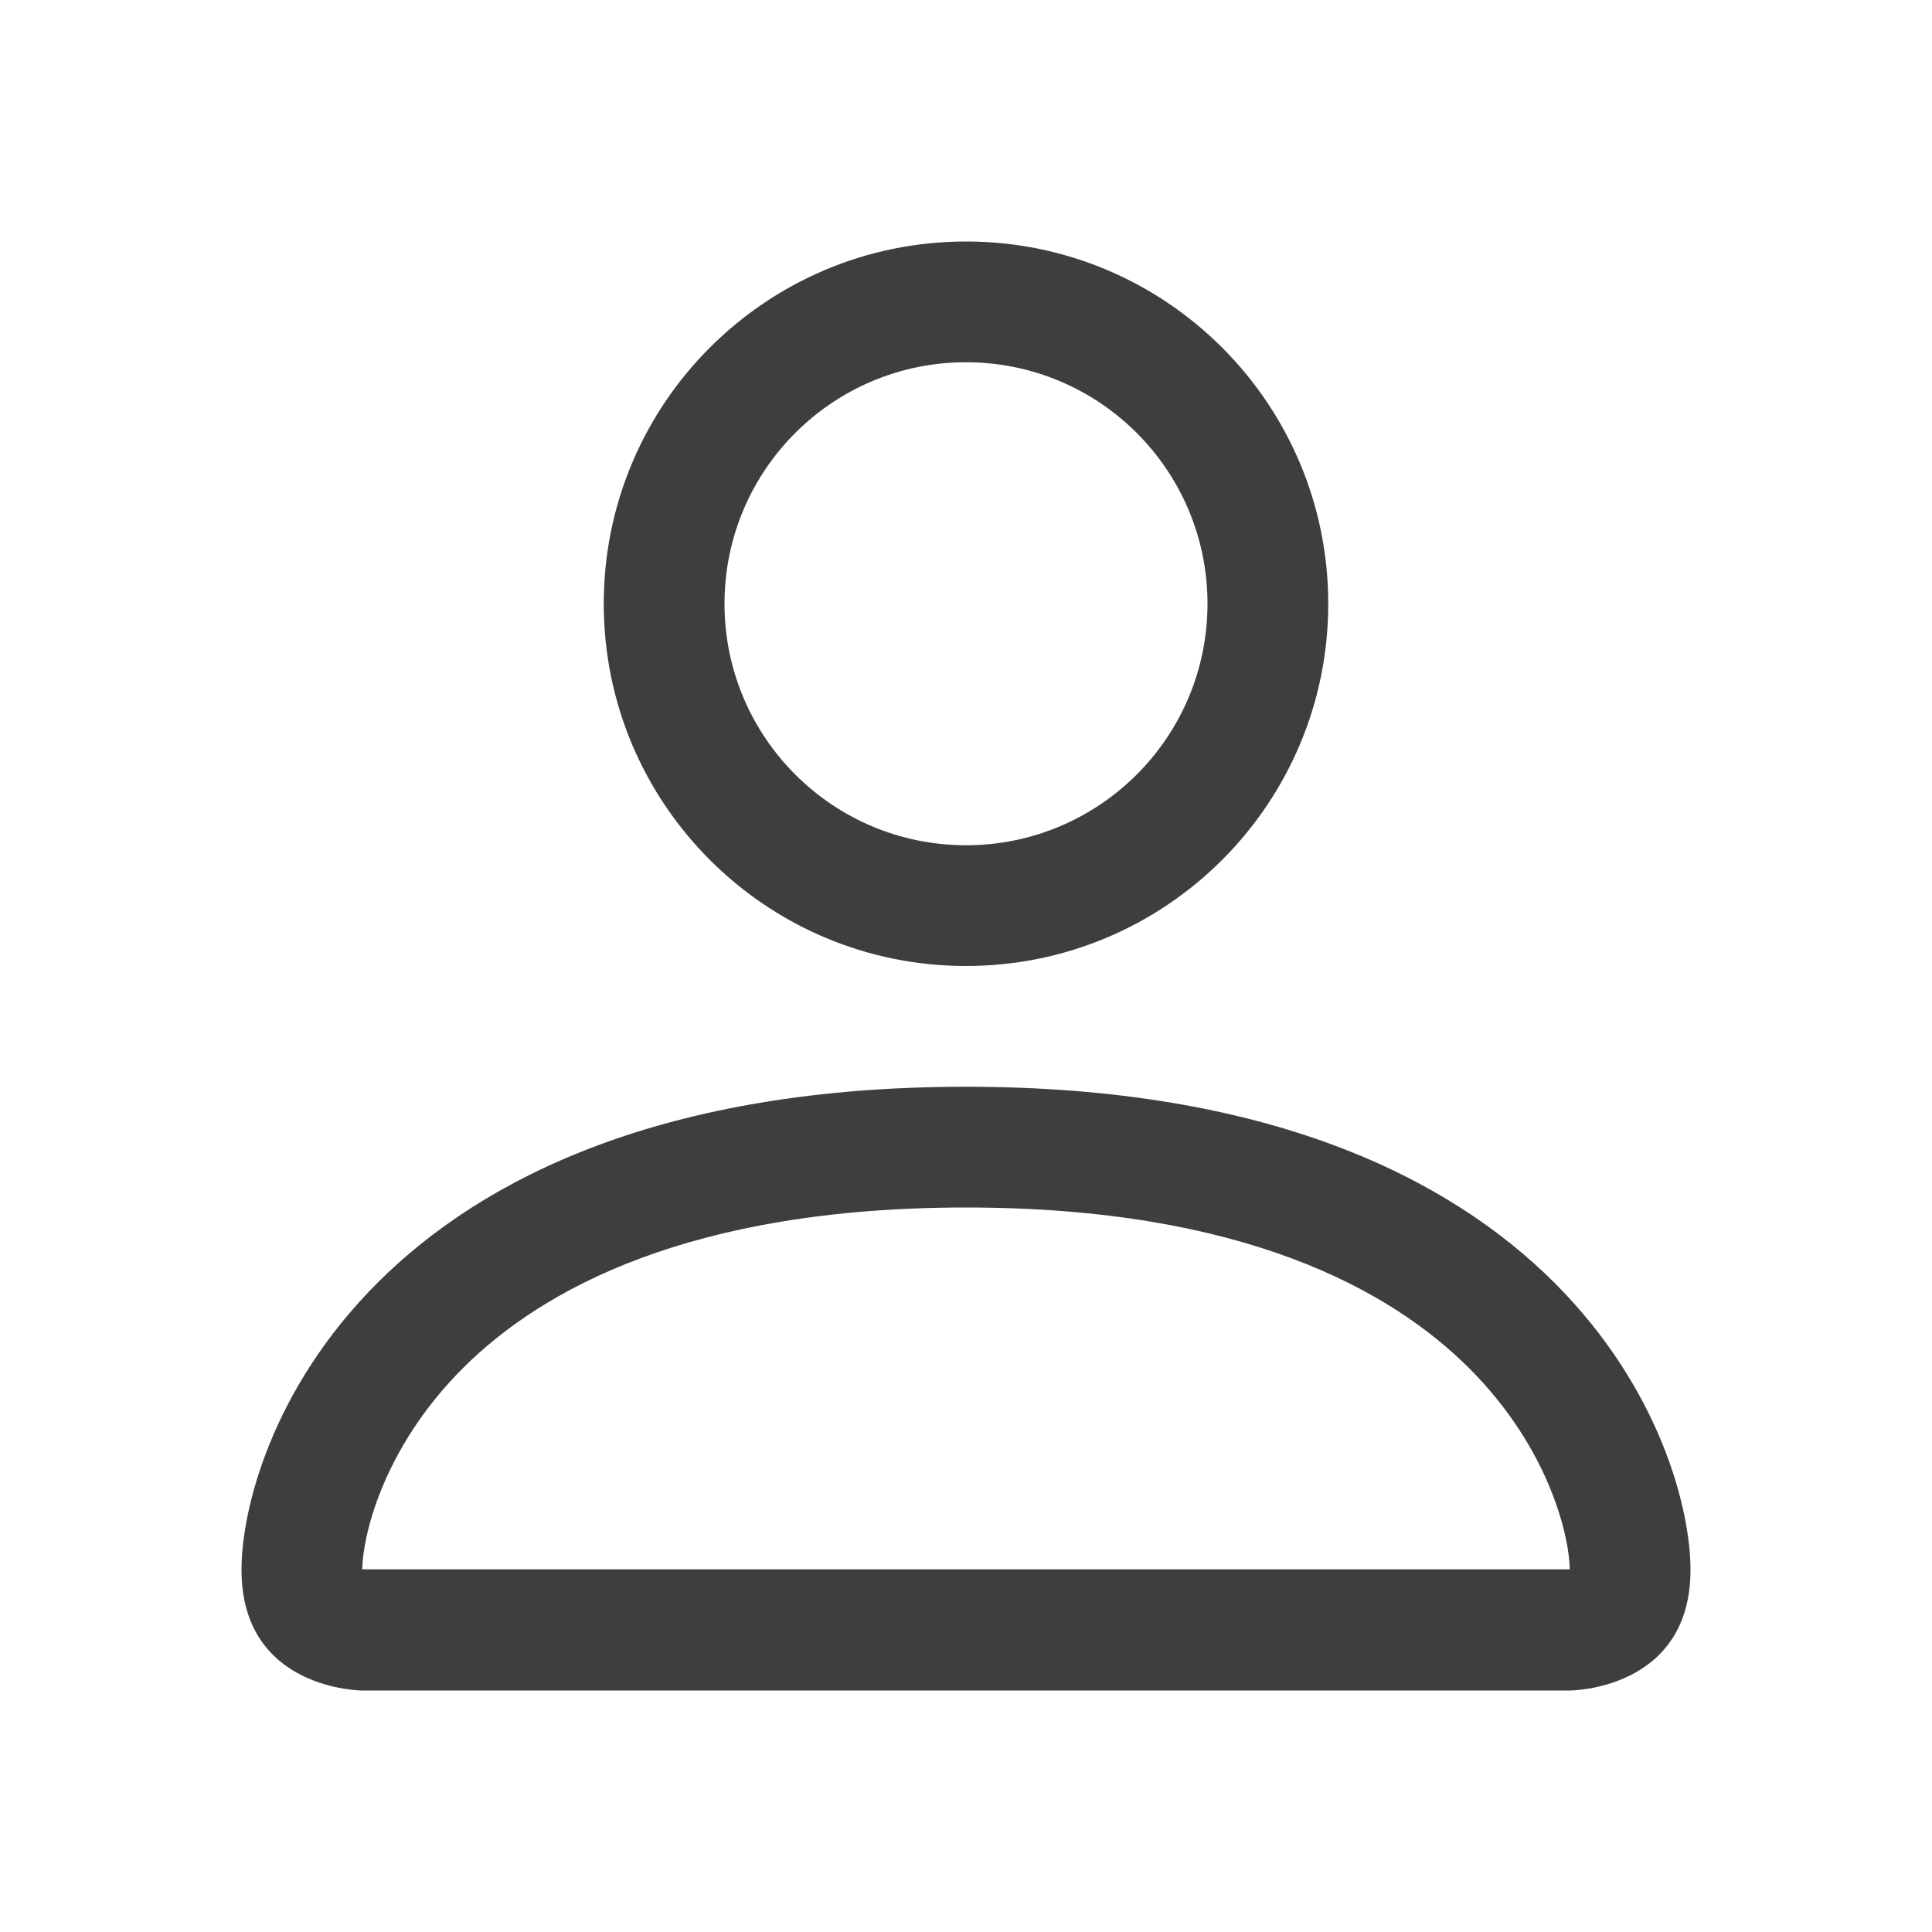<svg xmlns="http://www.w3.org/2000/svg" width="80" height="80" fill="none" viewBox="0 0 90 90">
    <path fill="#3E3E3E" d="M45 45c9.32 0 16.875-7.555 16.875-16.875S54.32 11.25 45 11.25s-16.875 7.555-16.875 16.875S35.68 45 45 45Zm11.25-16.875c0 6.213-5.037 11.25-11.25 11.25s-11.25-5.037-11.25-11.25 5.037-11.25 11.25-11.25 11.25 5.037 11.25 11.25ZM78.75 73.125c0 5.625-5.625 5.625-5.625 5.625h-56.25s-5.625 0-5.625-5.625 5.625-22.5 33.75-22.5 33.75 16.875 33.75 22.5Zm-5.625-.02c-.008-1.388-.865-5.546-4.68-9.362C64.774 60.074 57.875 56.25 45 56.25s-19.776 3.824-23.445 7.493c-3.815 3.816-4.672 7.974-4.68 9.362h56.25Z"/>
</svg>
